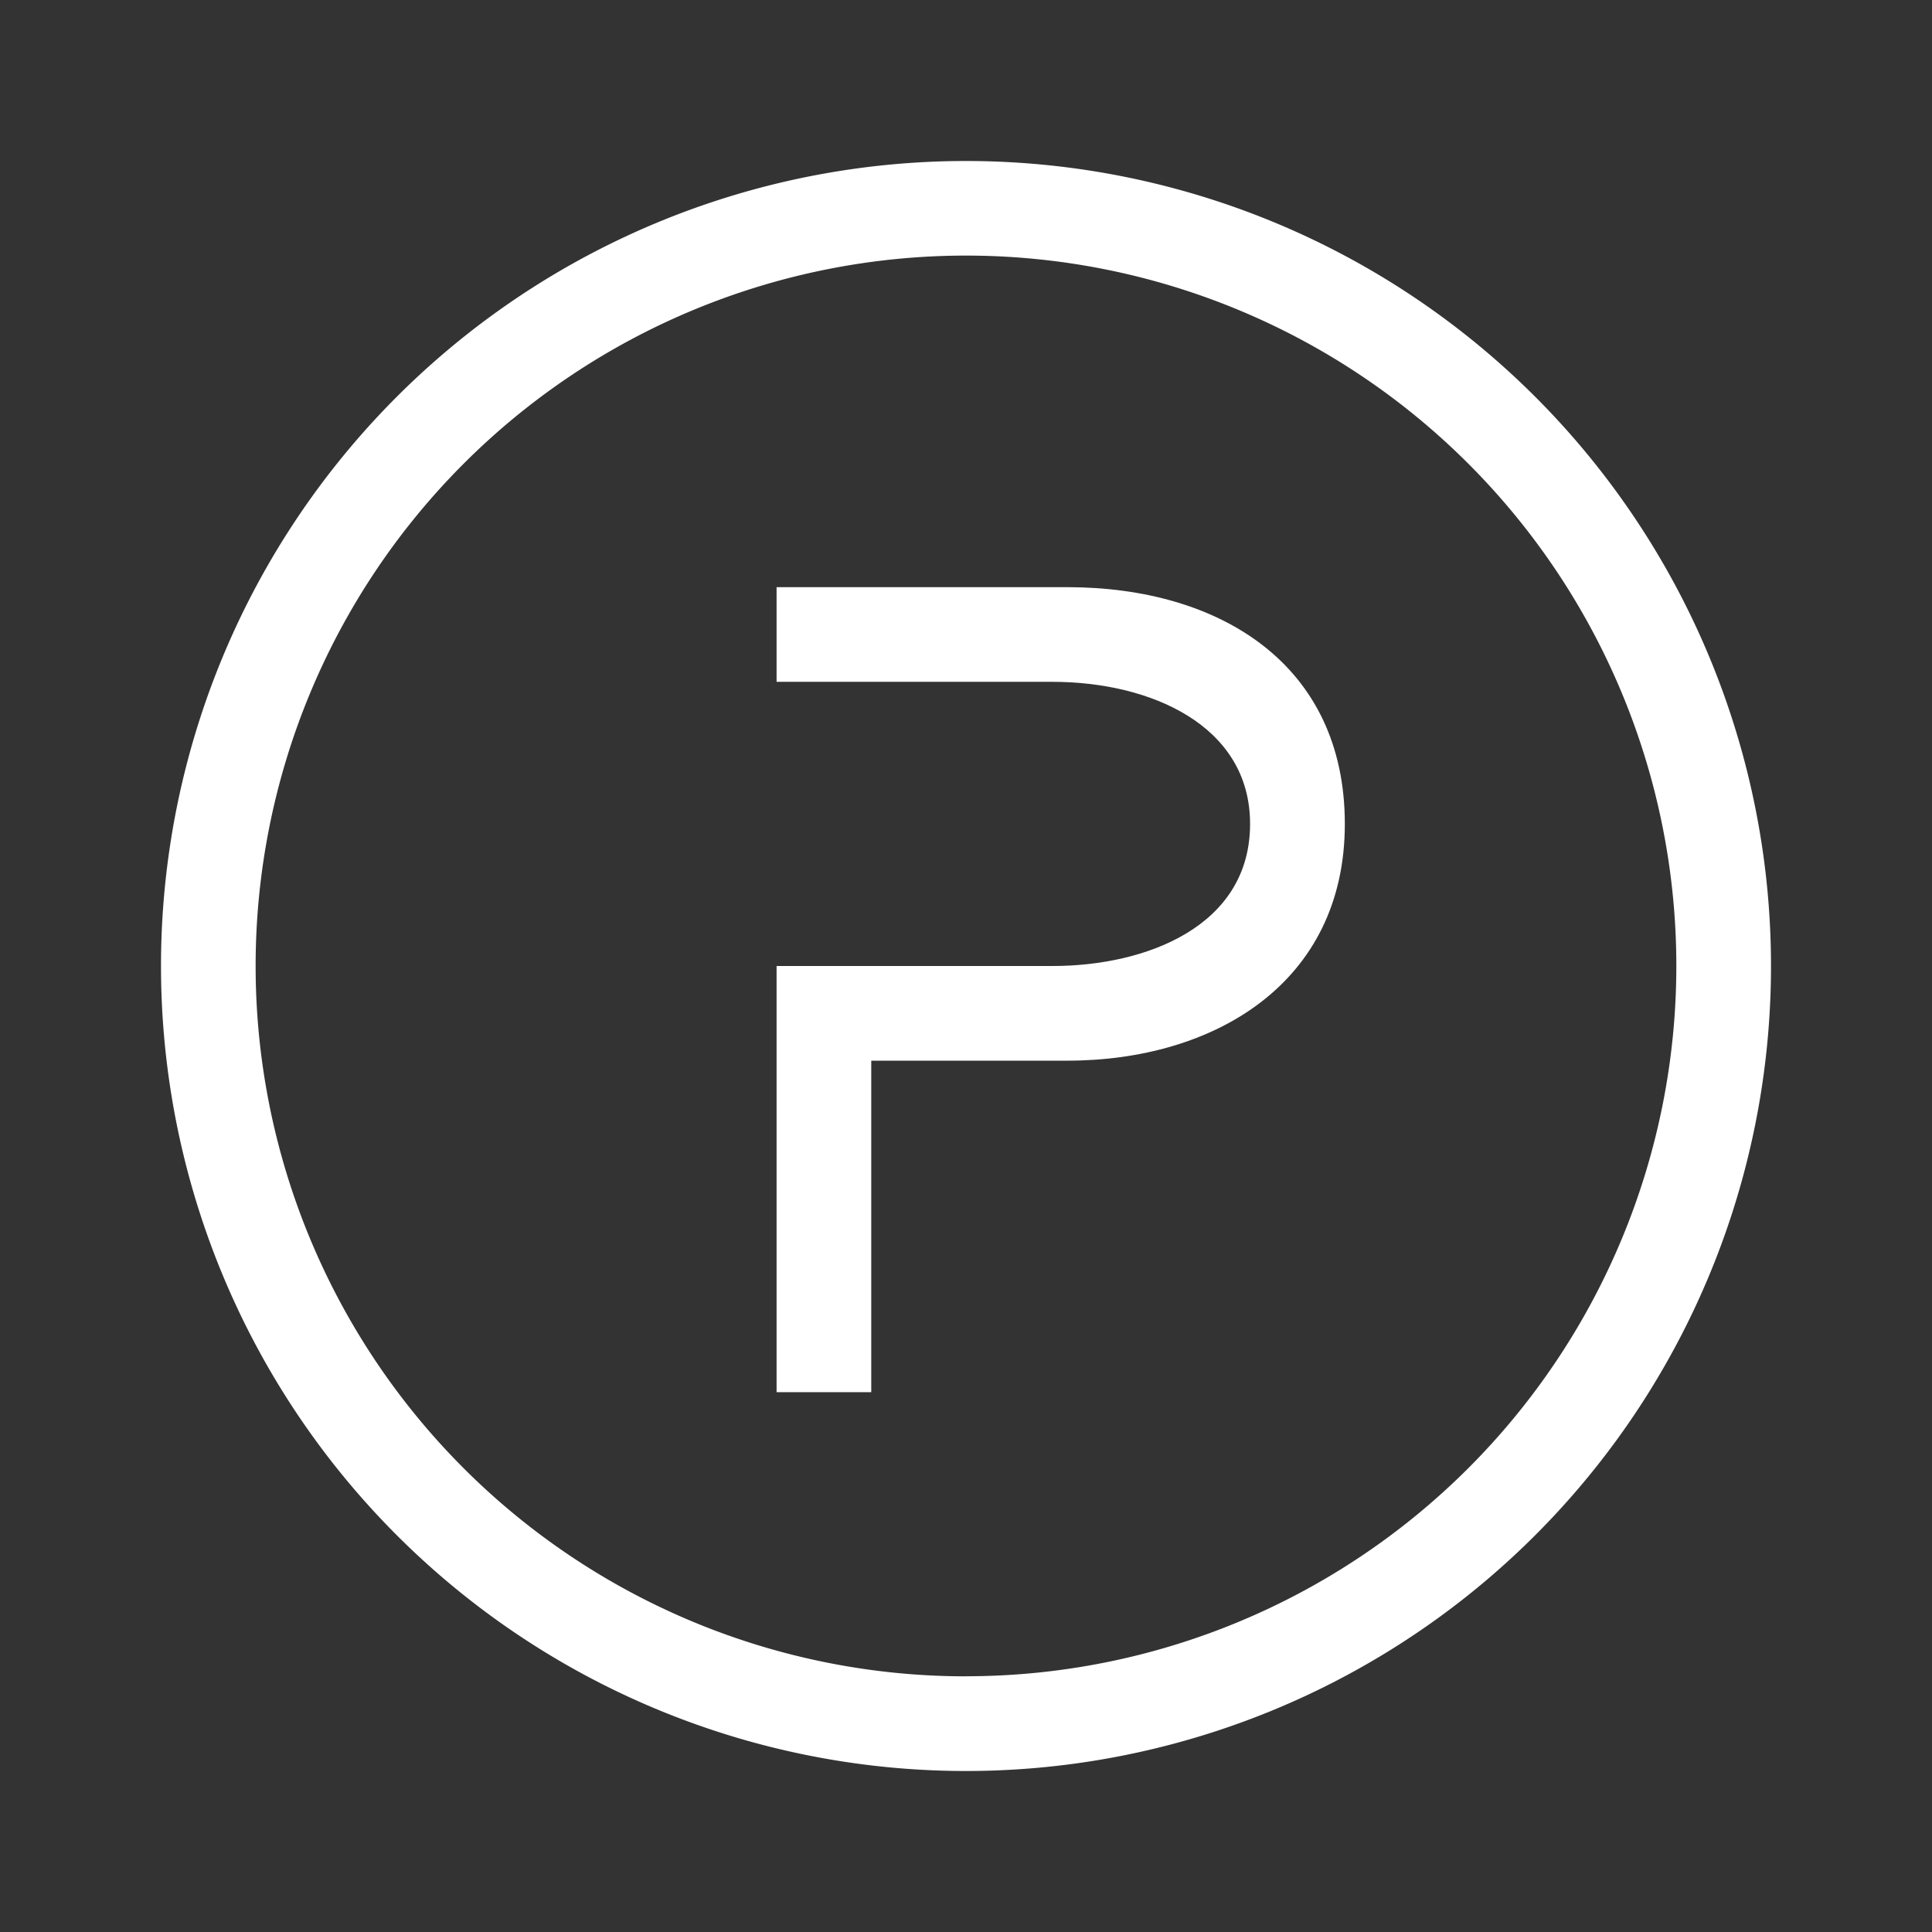 <svg xmlns="http://www.w3.org/2000/svg" width="24" height="24" fill="none" viewBox="0 0 24 24">
    <rect x="0" y="0" width="24" height="24" fill="#333333" stroke="none"/>
    <path fill="#fff" d="M13.076 12c1.153 0 2.453-.488 2.453-1.765 0-1.23-1.247-1.765-2.453-1.765H9.647V7.294h3.612c1.894 0 3.447.959 3.447 2.941s-1.63 2.941-3.447 2.941h-2.436v4.118H9.647V12z"/>
    <path fill="#fff" fill-rule="evenodd" d="M12 22a10 10 0 1 0 0-20 10 10 0 0 0 0 20m0-1.177a8.824 8.824 0 1 0 0-17.648 8.824 8.824 0 0 0 0 17.649" clip-rule="evenodd"/>
</svg>
